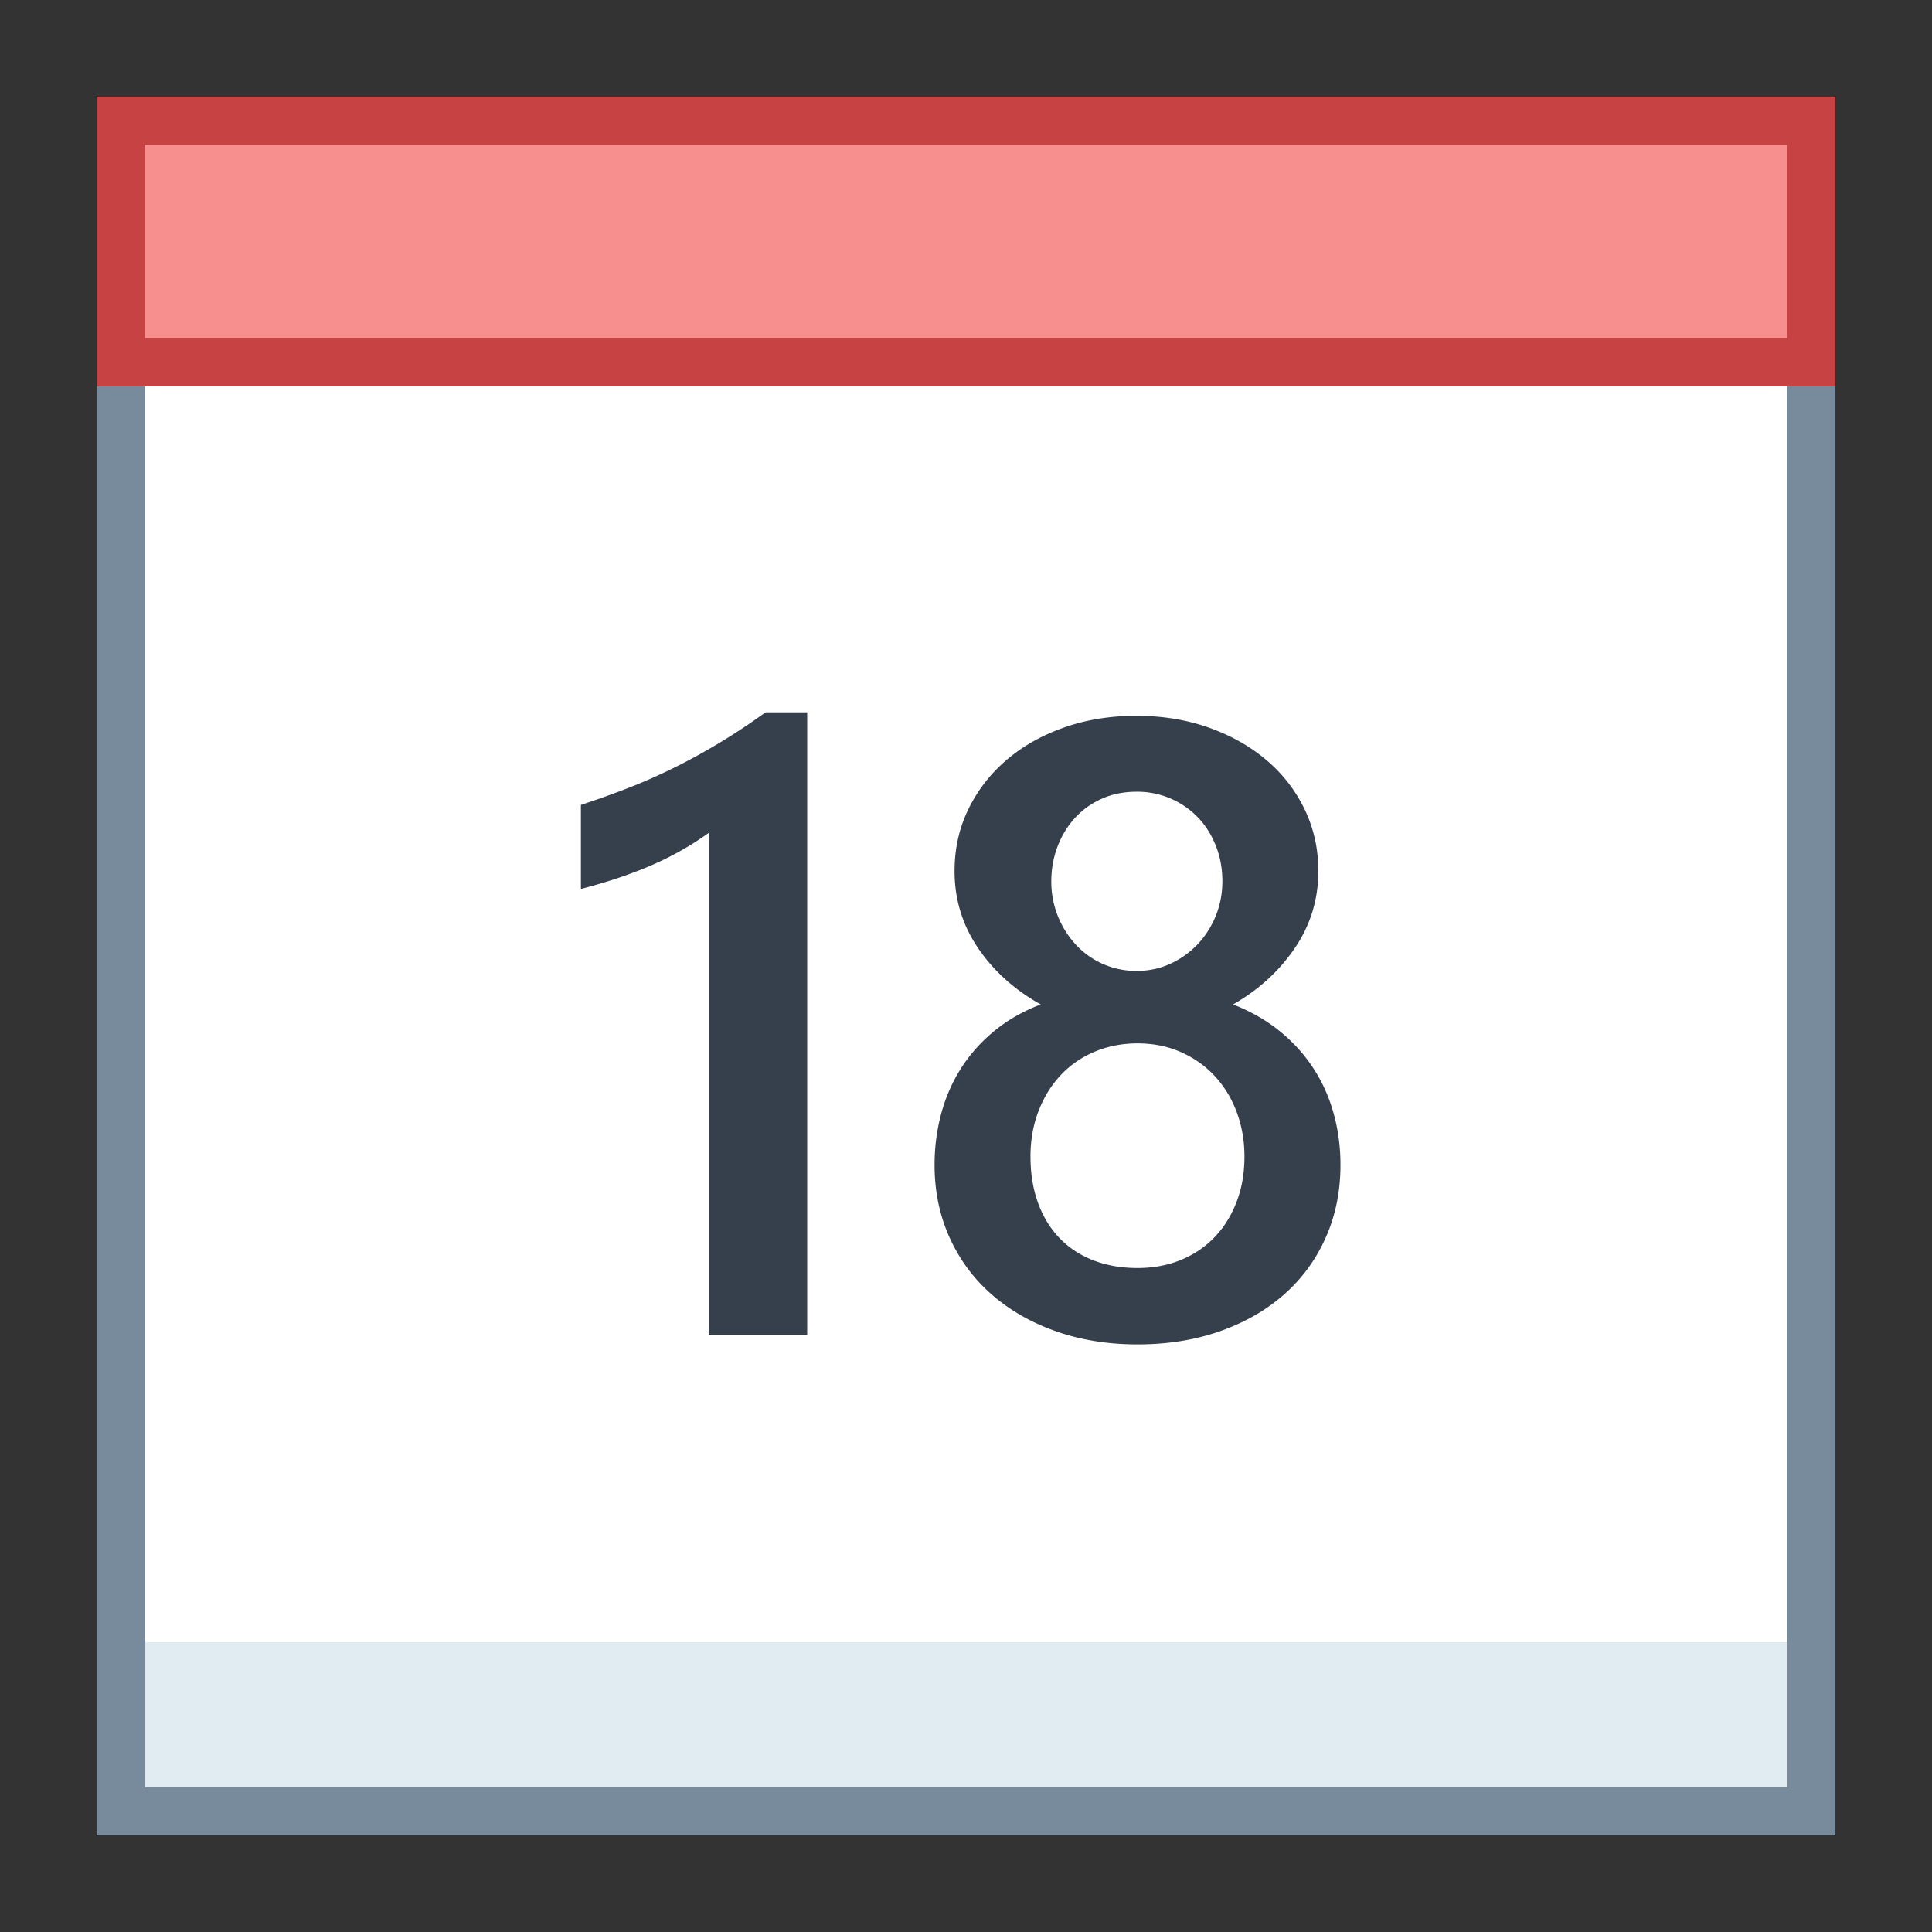 <svg viewBox="0 0 40 40" xmlns="http://www.w3.org/2000/svg"><rect x="0" y="0" width="40" height="40" fill="#333333" stroke="none"/><path fill="#fff" d="M2.5 2.5h35v35h-35z"></path><path d="M37 3v34H3V3h34m1-1H2v36h36V2z" fill="#788b9c"></path><path fill="#f78f8f" d="M2.5 2.5h35v5h-35z"></path><path d="M37 3v4H3V3h34m1-1H2v6h36V2z" fill="#c74343"></path><path fill="#e1ebf2" d="M3 34h34v3H3z"></path><path d="M16.712 14.749v12.885h-2.039V17.245c-.369.264-.766.488-1.191.672s-.91.347-1.455.488v-1.74c.34-.111.668-.229.984-.352s.628-.261.936-.413.618-.322.932-.51.637-.401.971-.642h.862zM19.349 24.118c0-.363.045-.715.136-1.055s.227-.653.409-.94.41-.545.686-.773.598-.413.967-.554c-.545-.305-.979-.696-1.301-1.173s-.483-1.006-.483-1.586c0-.463.095-.891.286-1.283s.454-.732.791-1.02.734-.511 1.191-.672.955-.242 1.494-.242c.545 0 1.047.082 1.507.246s.858.39 1.195.677.599.627.787 1.02.281.817.281 1.274c0 .58-.161 1.109-.483 1.586s-.75.869-1.283 1.173c.363.141.684.324.962.549s.511.482.699.769.328.601.422.94.141.694.141 1.063c0 .551-.103 1.055-.308 1.512s-.492.848-.861 1.173-.812.579-1.327.76-1.084.272-1.705.272c-.615 0-1.179-.091-1.692-.272s-.955-.435-1.327-.76-.662-.716-.87-1.173-.314-.96-.314-1.511zm1.986-.176c0 .357.053.68.158.967s.255.53.448.729.426.352.699.457.576.158.91.158c.322 0 .618-.054.888-.163s.502-.264.699-.466.35-.445.461-.729.167-.602.167-.954c0-.322-.053-.625-.158-.91s-.255-.532-.448-.743-.426-.378-.699-.501-.576-.185-.91-.185c-.316 0-.611.057-.883.171s-.507.275-.703.483-.35.456-.461.743-.168.604-.168.943zm.431-5.695a1.92 1.92 0 00.519 1.323 1.7 1.7 0 001.248.532c.246 0 .476-.048.69-.145s.401-.229.562-.396.289-.363.382-.589.141-.467.141-.725c0-.264-.045-.51-.136-.738s-.215-.425-.374-.589a1.742 1.742 0 00-1.265-.528c-.264 0-.504.048-.721.145s-.403.23-.558.4-.275.368-.36.593-.128.465-.128.717z" fill="#36404d"></path></svg>